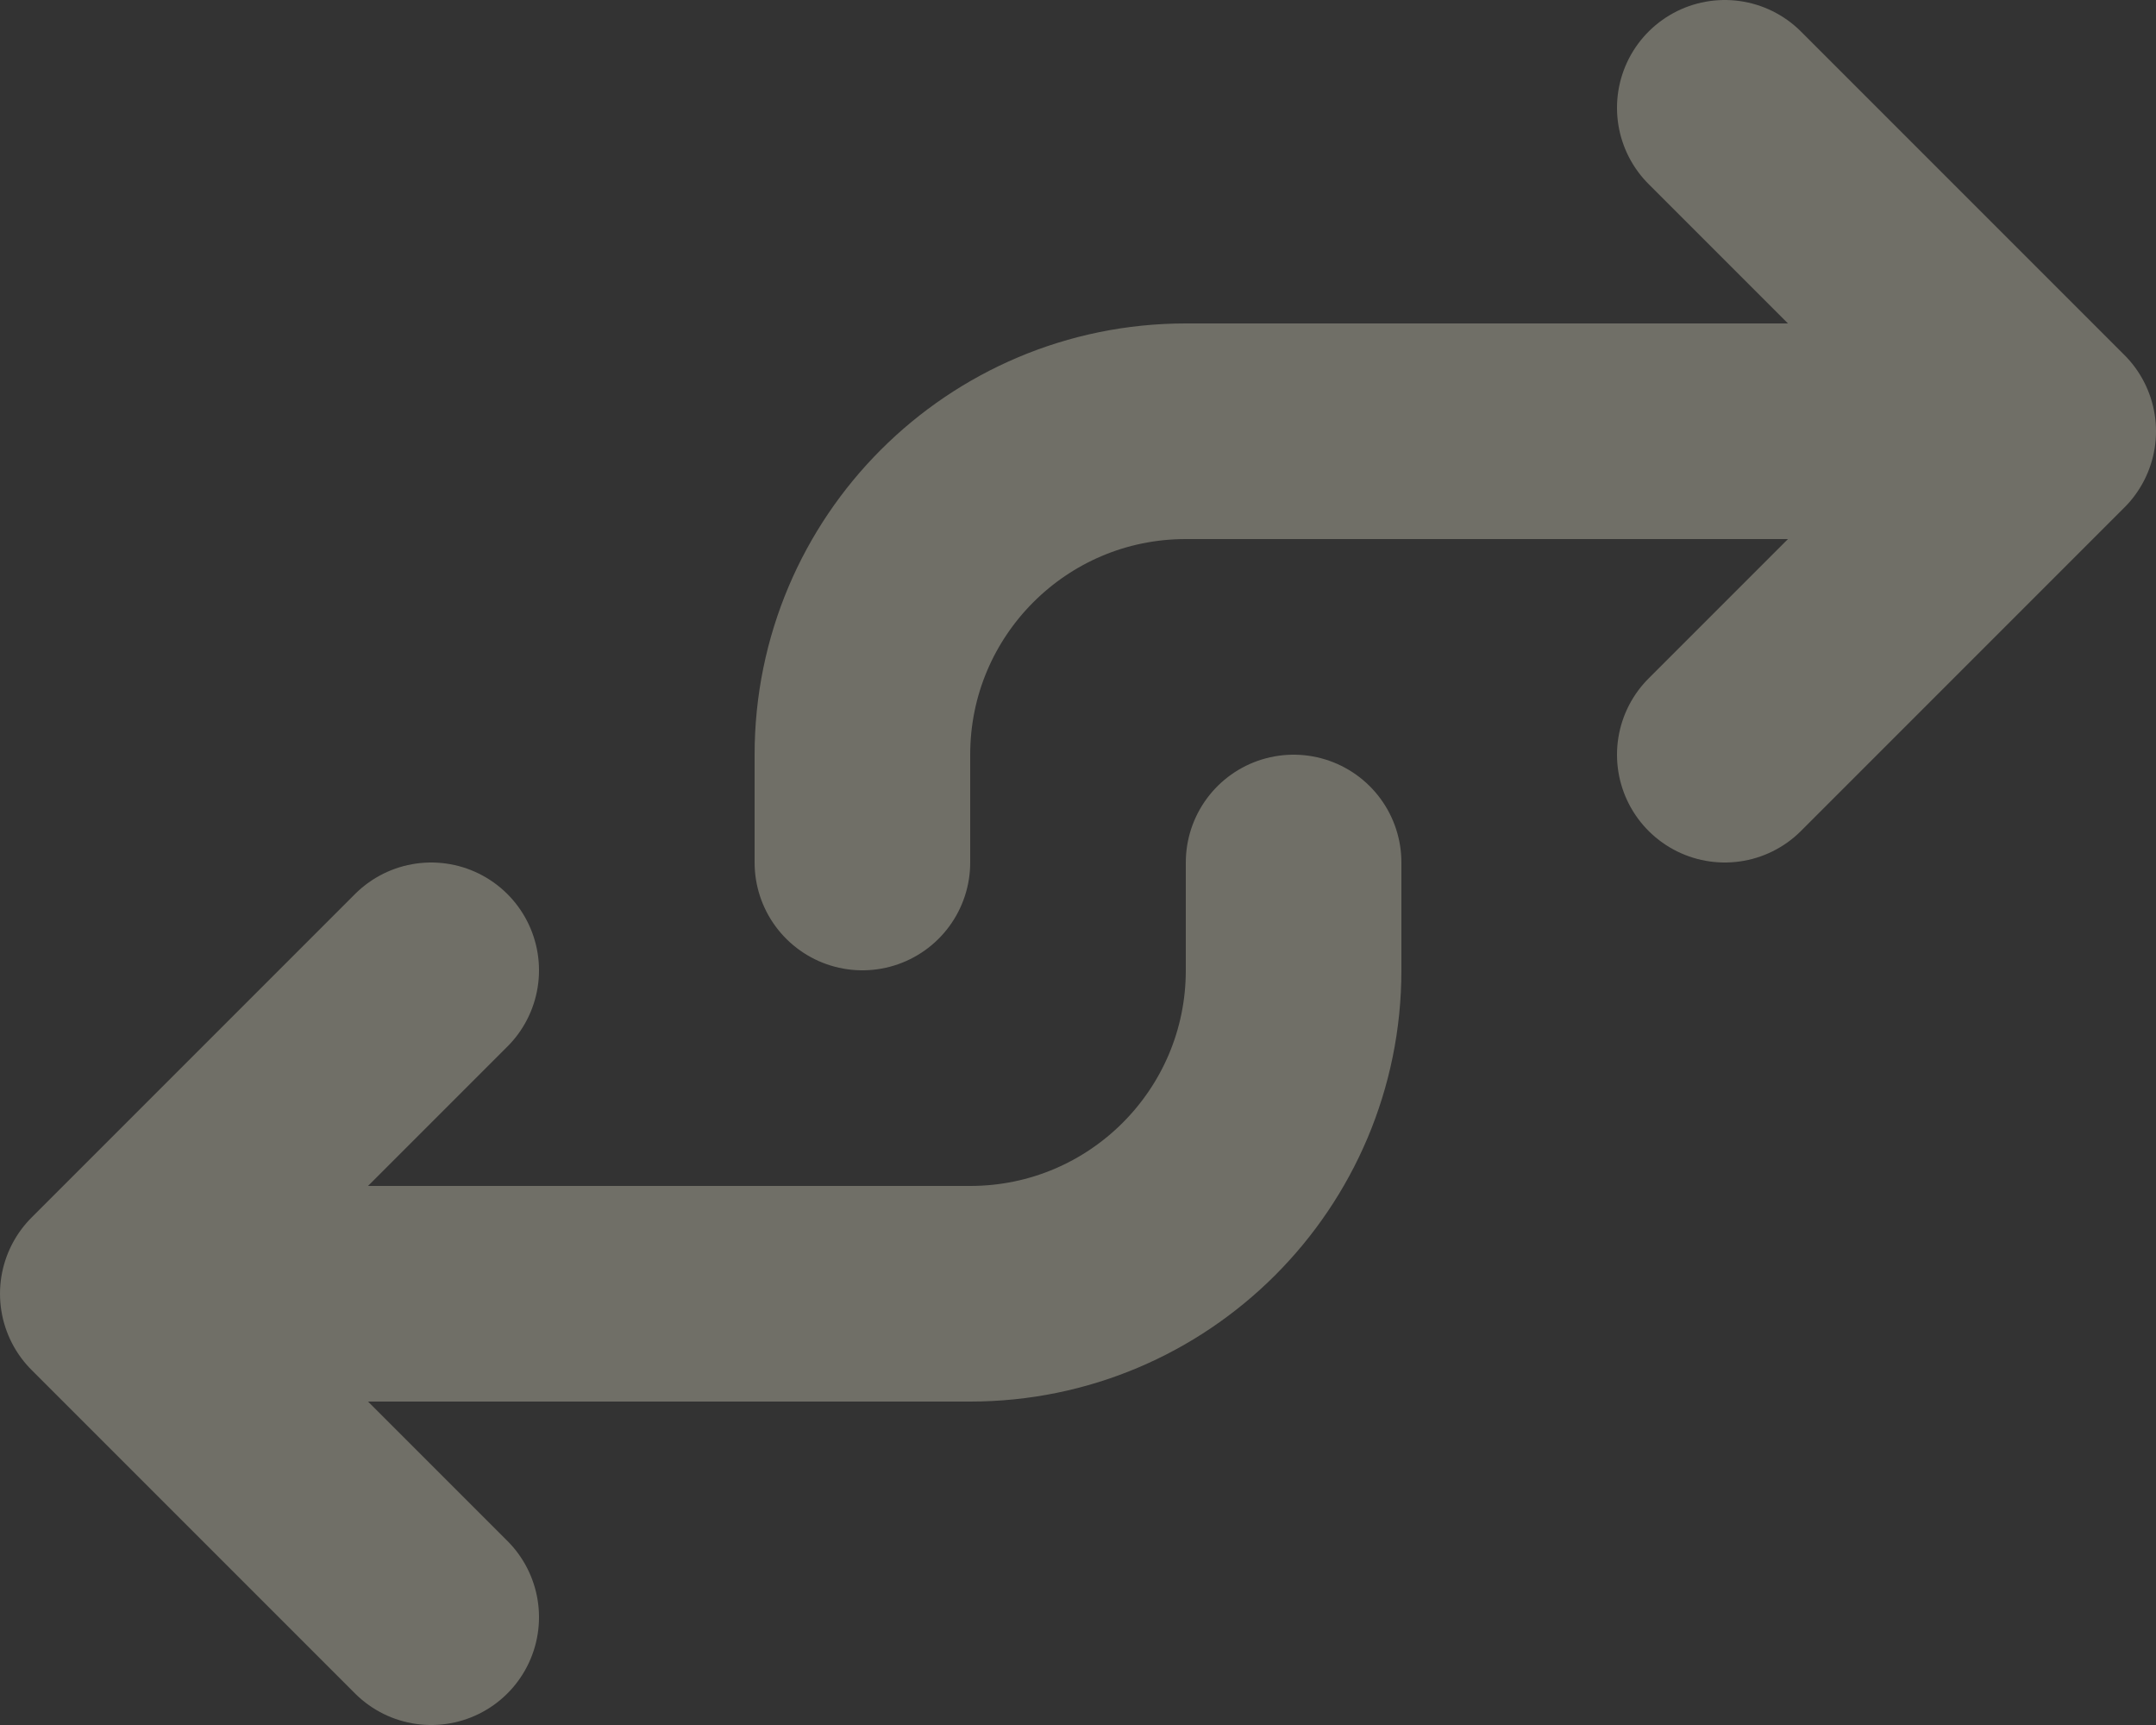 <svg width="20" height="16" viewBox="0 0 20 16" fill="none" xmlns="http://www.w3.org/2000/svg">
<rect x="0" y="0" width="20" height="16" fill="#333333" stroke="none"/>
<path d="M4 15L1 12M1 12L4 9M1 12H9C10.657 12 12 10.657 12 9V8M8 8V7C8 5.343 9.343 4 11 4H19M19 4L16 7M19 4L16 1" stroke="#FEFCE1" stroke-opacity="0.3" stroke-width="2" stroke-linecap="round" stroke-linejoin="round"/>
</svg>
